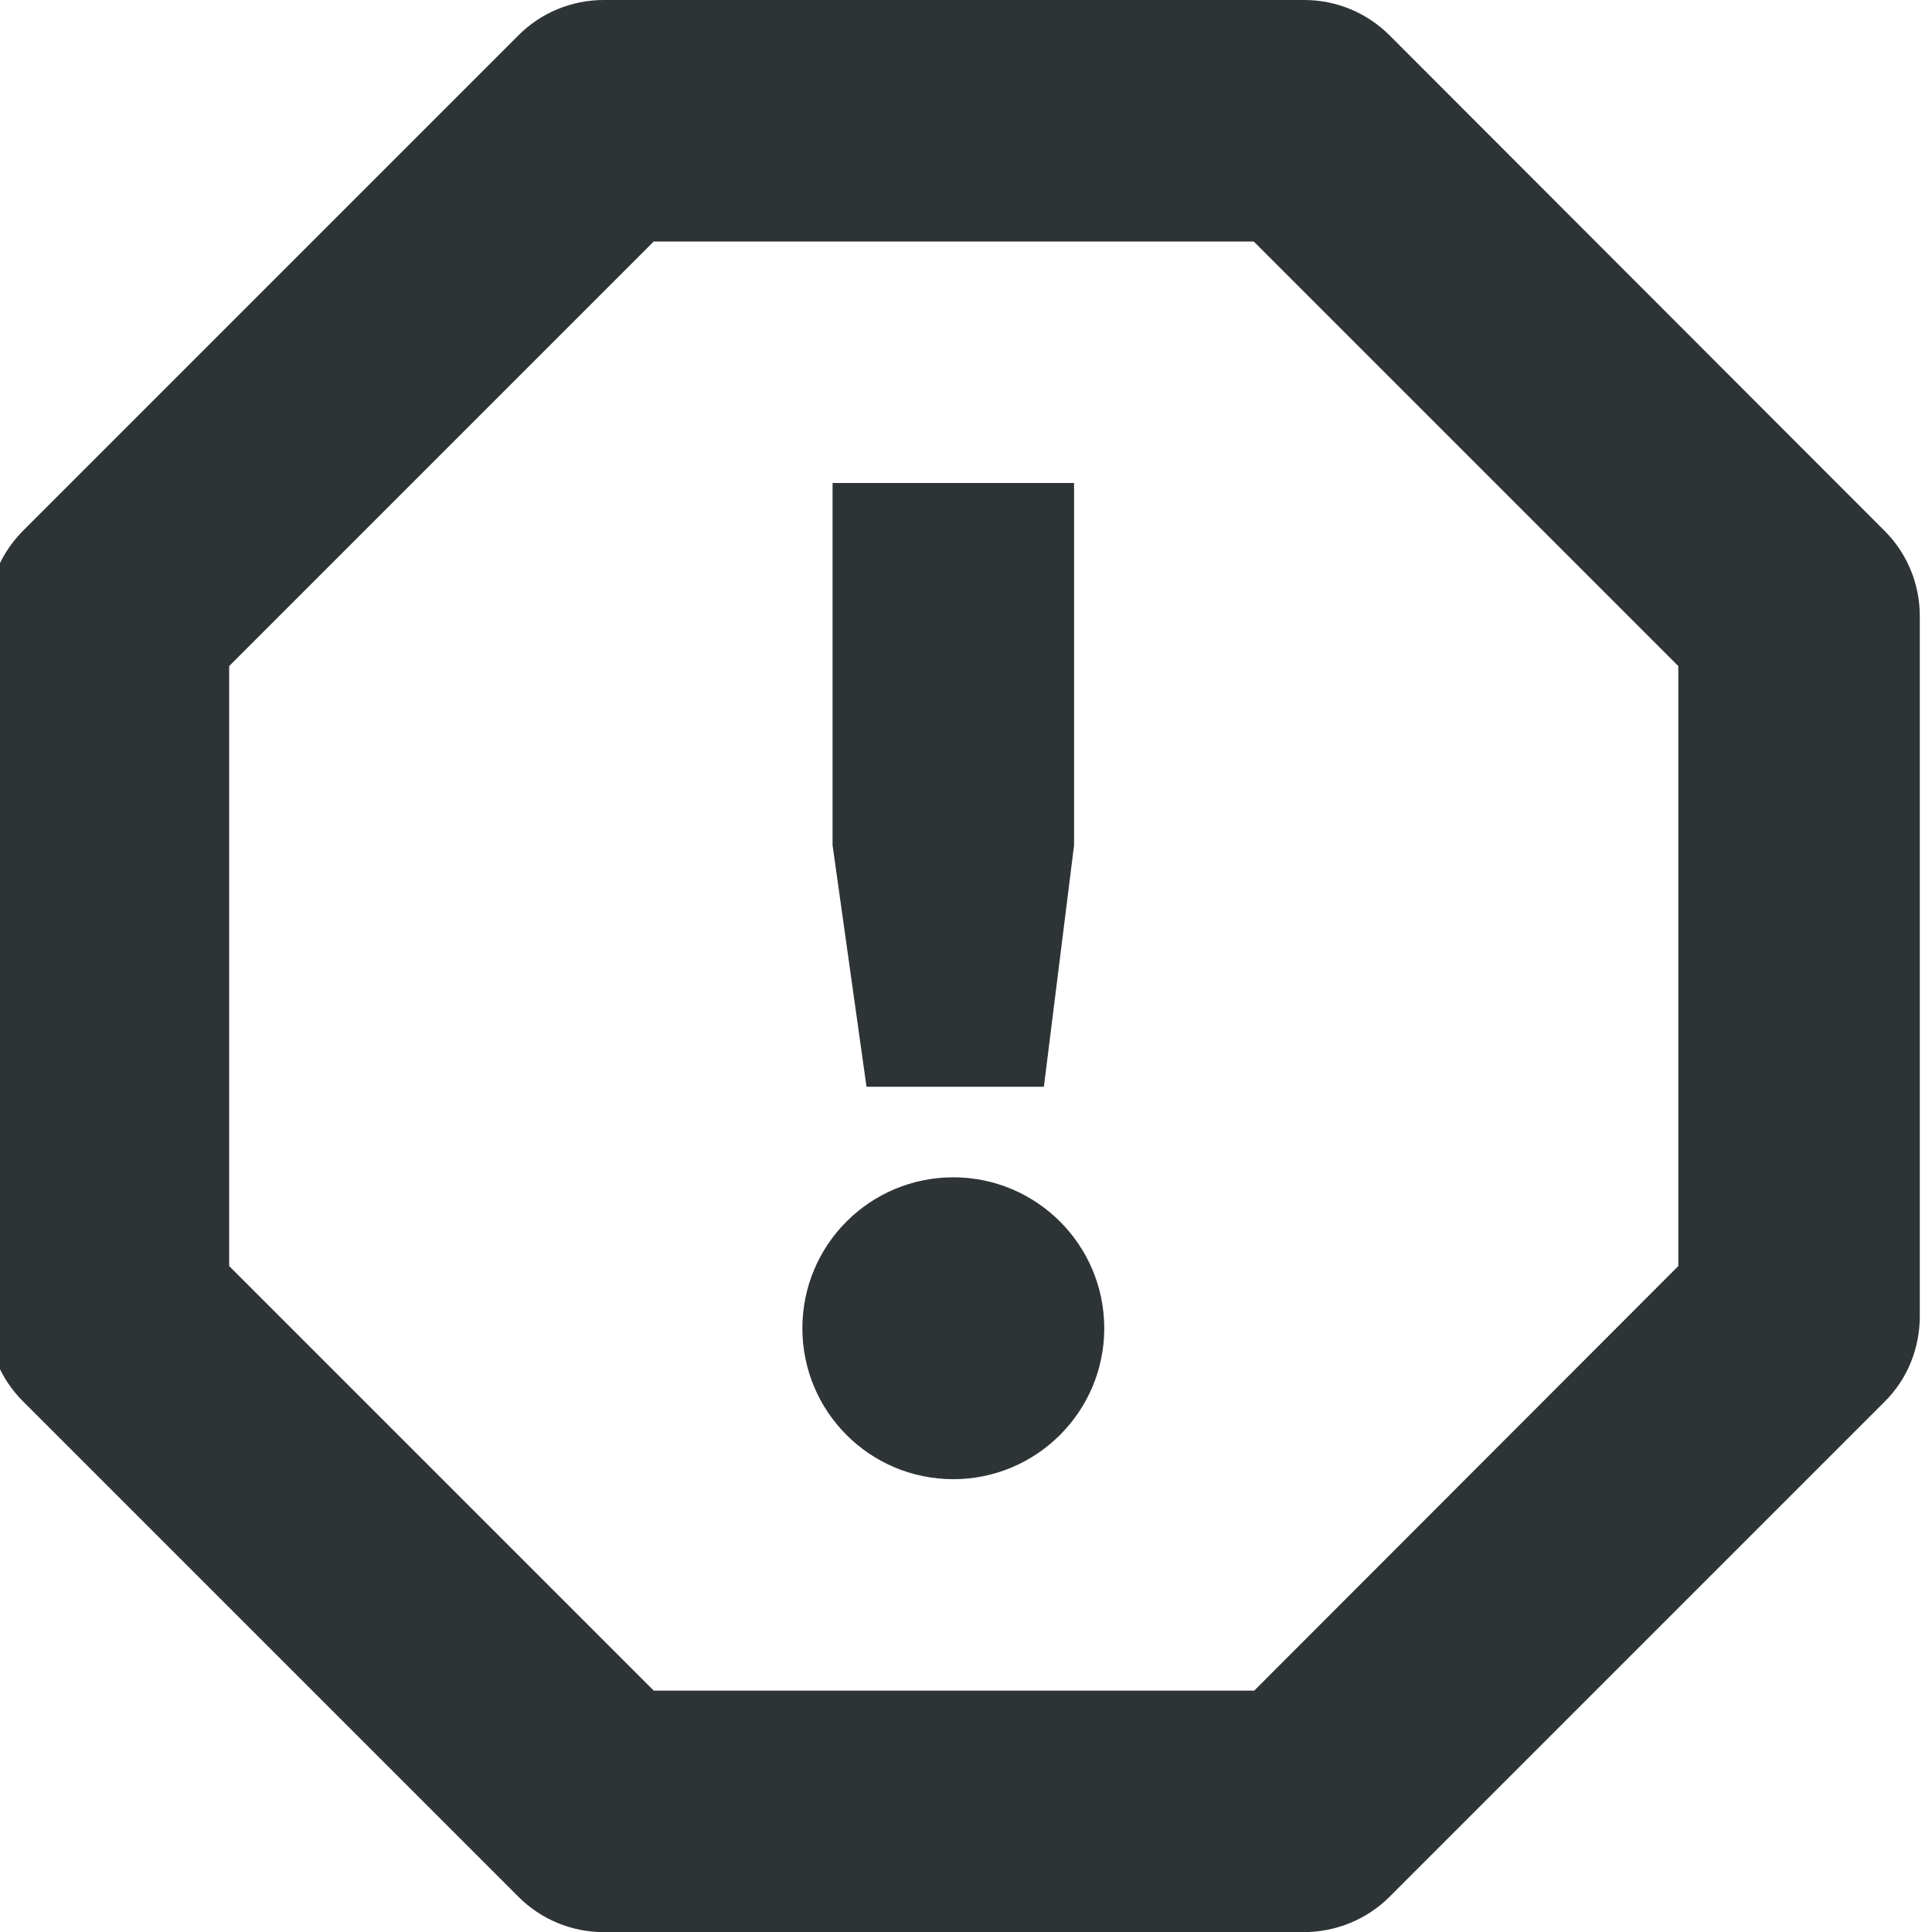 <?xml version="1.0" encoding="UTF-8"?>
<svg height="16px" viewBox="0 0 16 16" width="16px" xmlns="http://www.w3.org/2000/svg">
    <g fill="#2e3436">
        <path d="m 10.801 0 h -5.801 c -0.266 0 -0.52 0.105 -0.707 0.293 l -4.102 4.102 c -0.187 0.188 -0.293 0.441 -0.293 0.707 v 5.797 c 0 0.266 0.105 0.52 0.293 0.707 l 4.102 4.102 c 0.188 0.188 0.441 0.293 0.707 0.293 h 5.797 c 0.266 0 0.523 -0.105 0.711 -0.293 l 4.102 -4.102 c 0.188 -0.188 0.289 -0.441 0.289 -0.707 v -5.797 c 0 -0.266 -0.105 -0.52 -0.293 -0.707 l -4.098 -4.102 c -0.188 -0.188 -0.441 -0.293 -0.707 -0.293 z m -0.418 2 l 3.516 3.516 v 4.969 l -3.512 3.516 h -4.973 l -3.516 -3.516 v -4.969 l 3.516 -3.516 z m 0 0"/>
        <path d="m 6.895 4 h 2 v 3 l -0.25 2 h -1.469 l -0.281 -2 z m 1 5.75 c 0.688 0 1.25 0.559 1.25 1.25 s -0.562 1.25 -1.25 1.25 c -0.691 0 -1.25 -0.559 -1.25 -1.25 s 0.559 -1.25 1.25 -1.25 z m 0 0"/>
    </g>
</svg>
